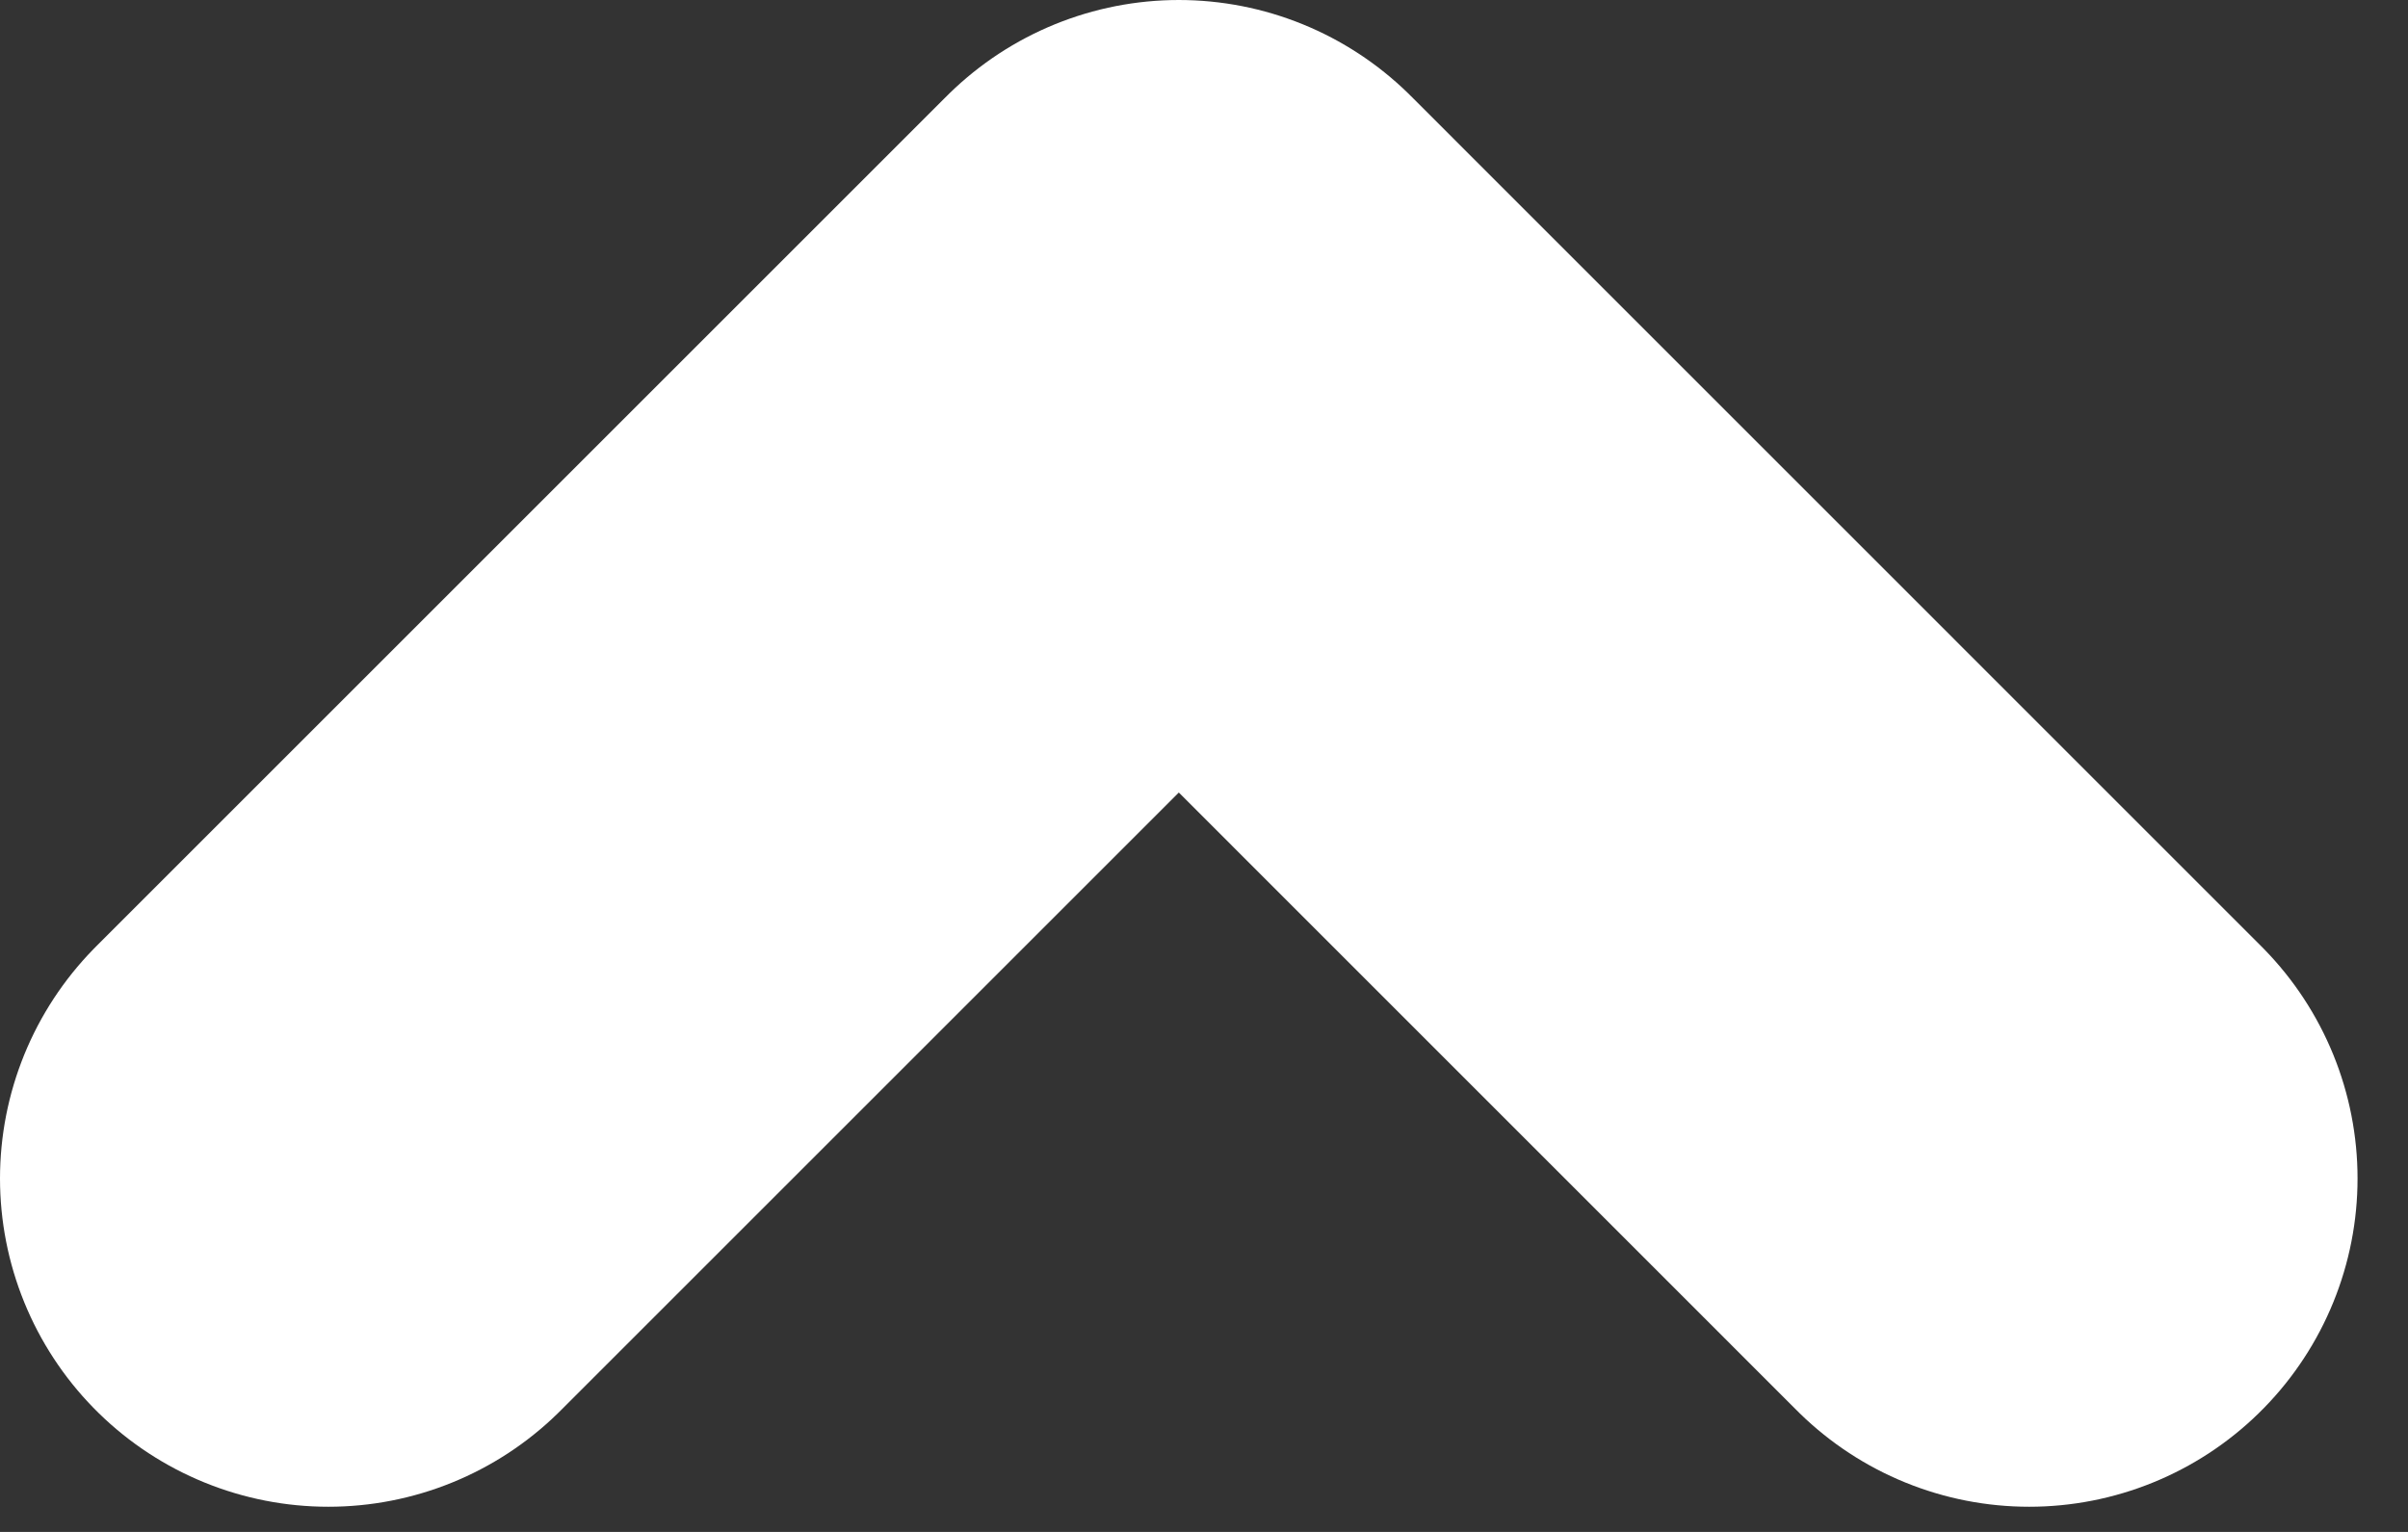 <svg width="22" height="14" viewBox="0 0 22 14" fill="none" xmlns="http://www.w3.org/2000/svg">
<rect x="0" y="0" width="22" height="14" fill="#333333" stroke="none"/>
<path d="M18.539 10.77L10.77 3L3 10.77" stroke="white" stroke-width="6" stroke-linecap="round" stroke-linejoin="round"/>
</svg>
